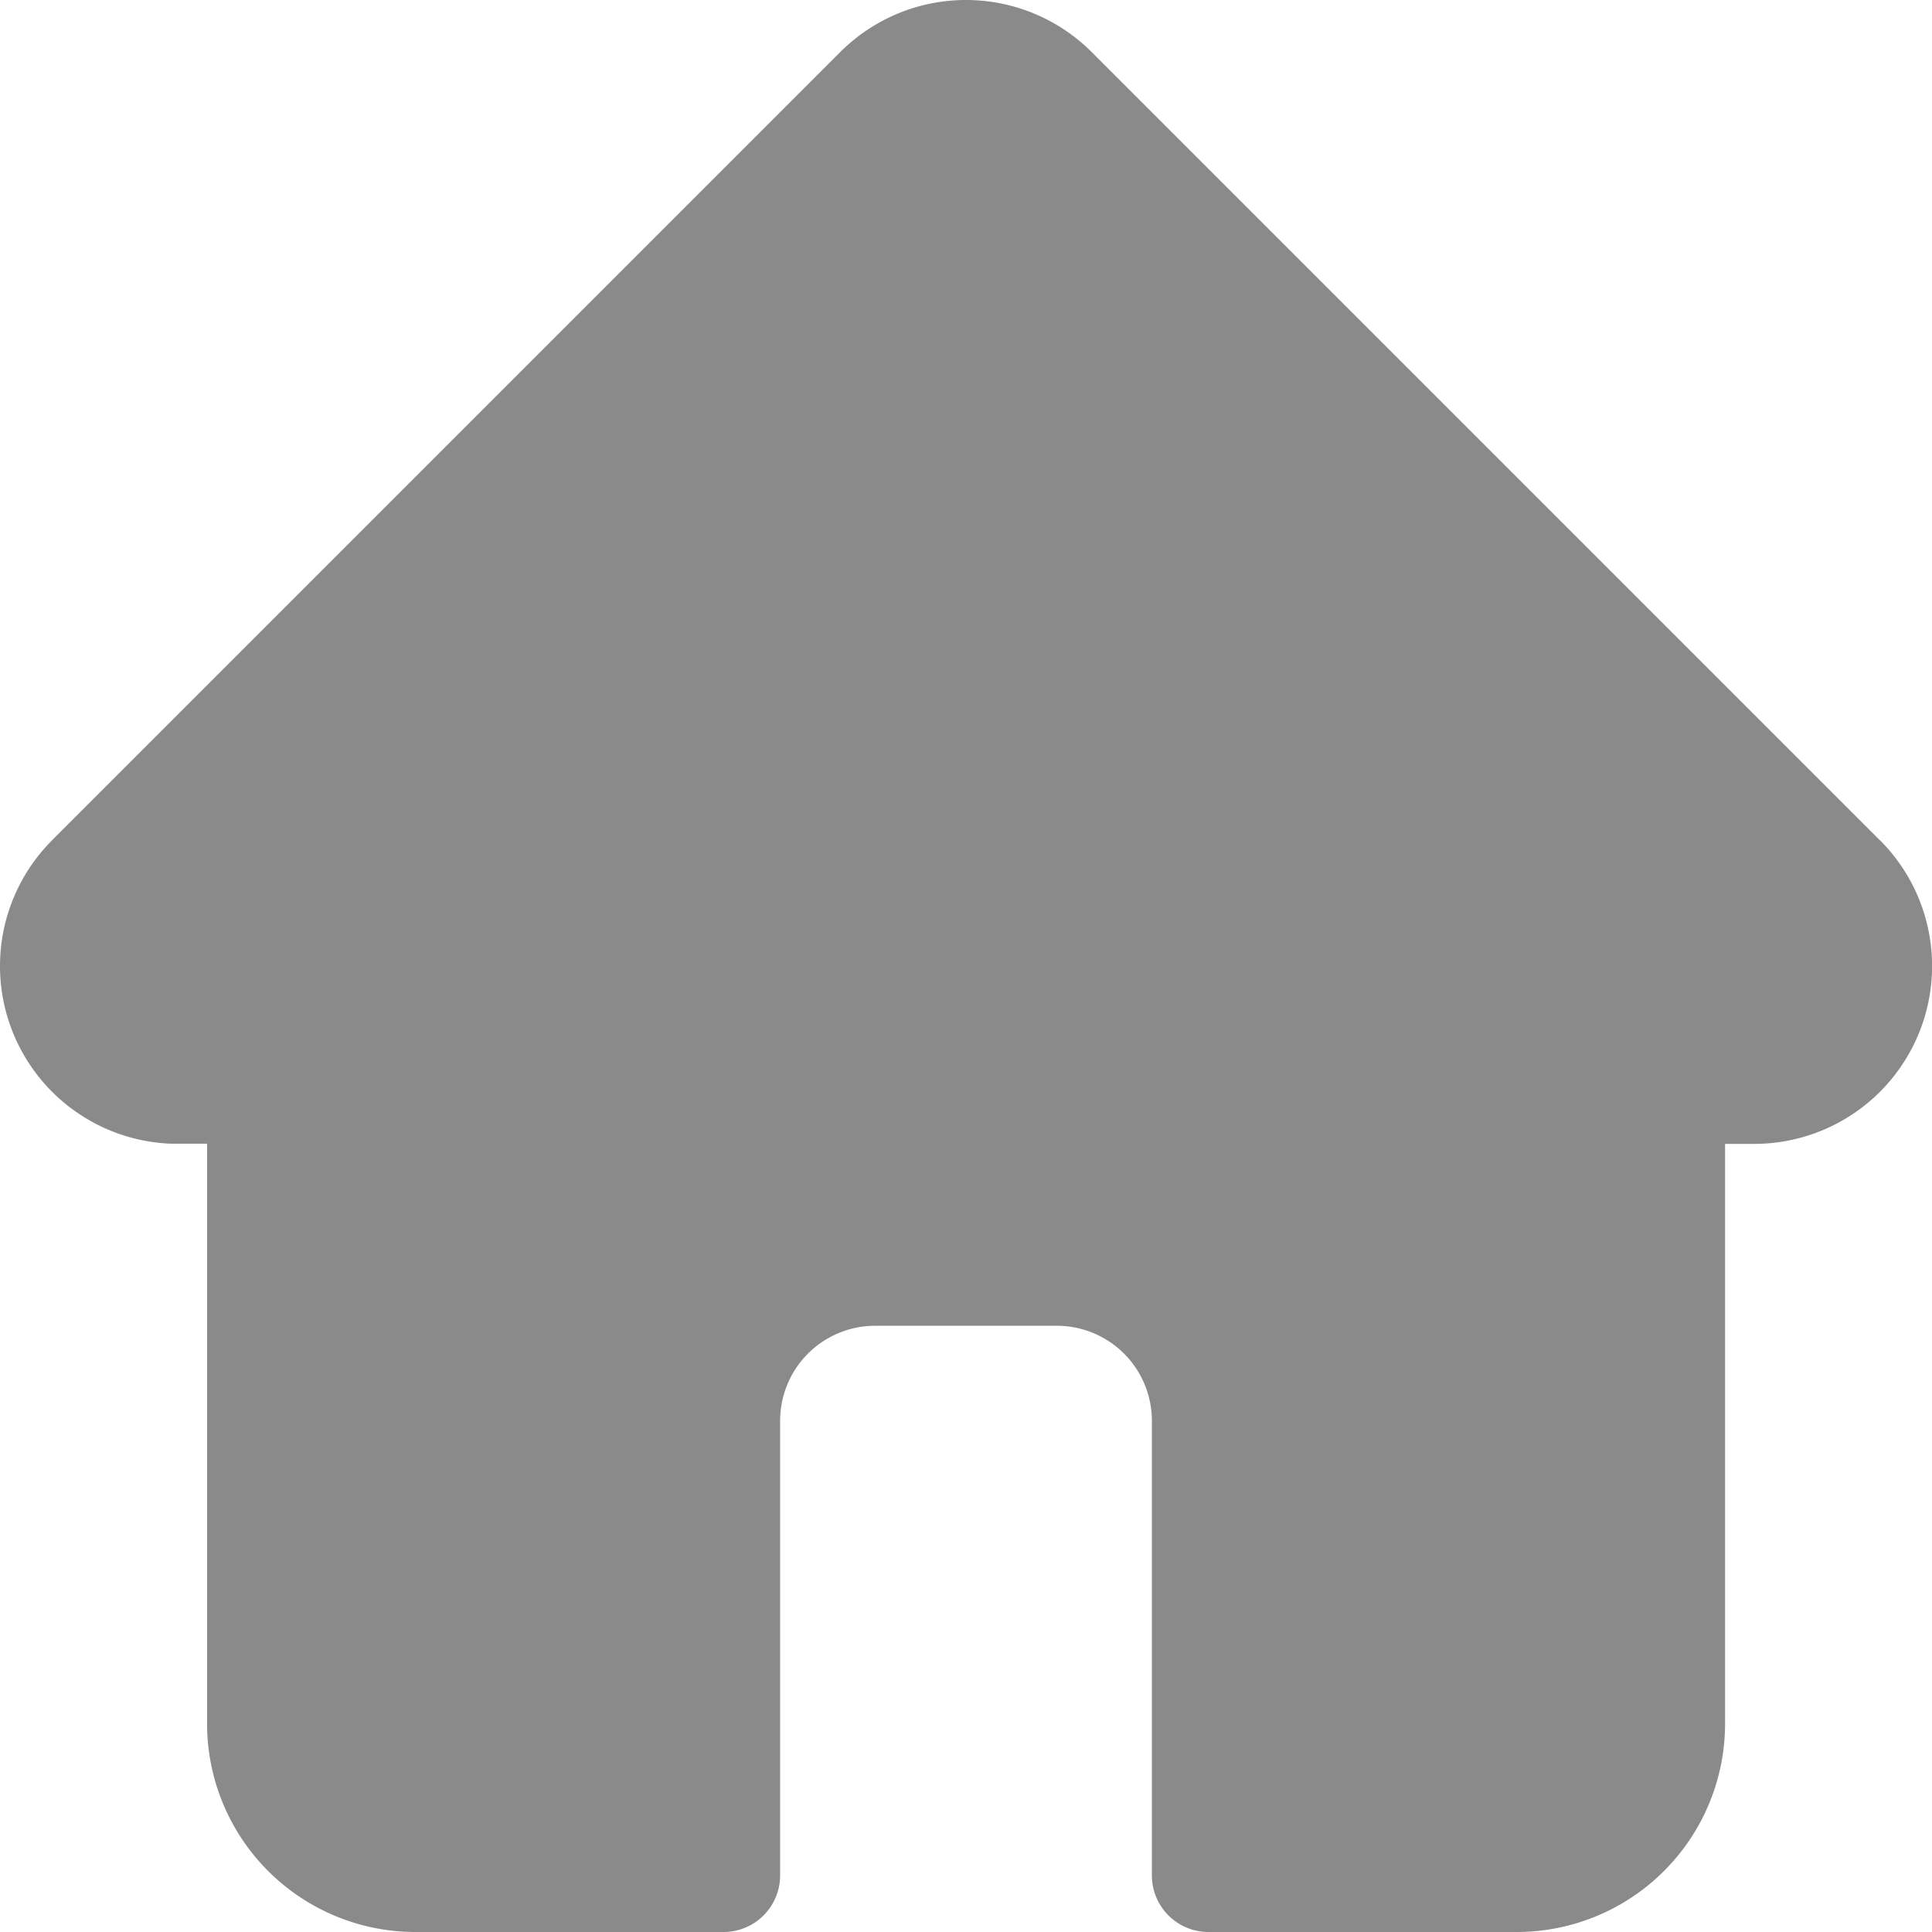 <svg xmlns="http://www.w3.org/2000/svg" xmlns:xlink="http://www.w3.org/1999/xlink" width="28" height="28" viewBox="0 0 28 28">
  <defs>
    <clipPath id="clip-path">
      <rect id="Rectangle_23754" data-name="Rectangle 23754" width="28" height="28" transform="translate(11252 3174)" fill="#8a8a8a"/>
    </clipPath>
  </defs>
  <g id="Mask_Group_266" data-name="Mask Group 266" transform="translate(-11252 -3174)" clip-path="url(#clip-path)">
    <g id="svgexport-17_24_" data-name="svgexport-17 (24)" transform="translate(11252.001 3174)">
      <path id="Path_43151" data-name="Path 43151" d="M27.245,12.179l0,0L15.821.755a2.577,2.577,0,0,0-3.645,0L.76,12.171l-.011.012a2.577,2.577,0,0,0,1.715,4.392q.039,0,.079,0H3v8.405A3.02,3.02,0,0,0,6.016,28h4.469a.82.82,0,0,0,.82-.82V20.59a1.378,1.378,0,0,1,1.376-1.376h2.636a1.378,1.378,0,0,1,1.376,1.376v6.59a.82.82,0,0,0,.82.82h4.469A3.02,3.02,0,0,0,25,24.983V16.578h.422a2.578,2.578,0,0,0,1.824-4.4Zm0,0" fill="#8a8a8a"/>
    </g>
  </g>
</svg>
